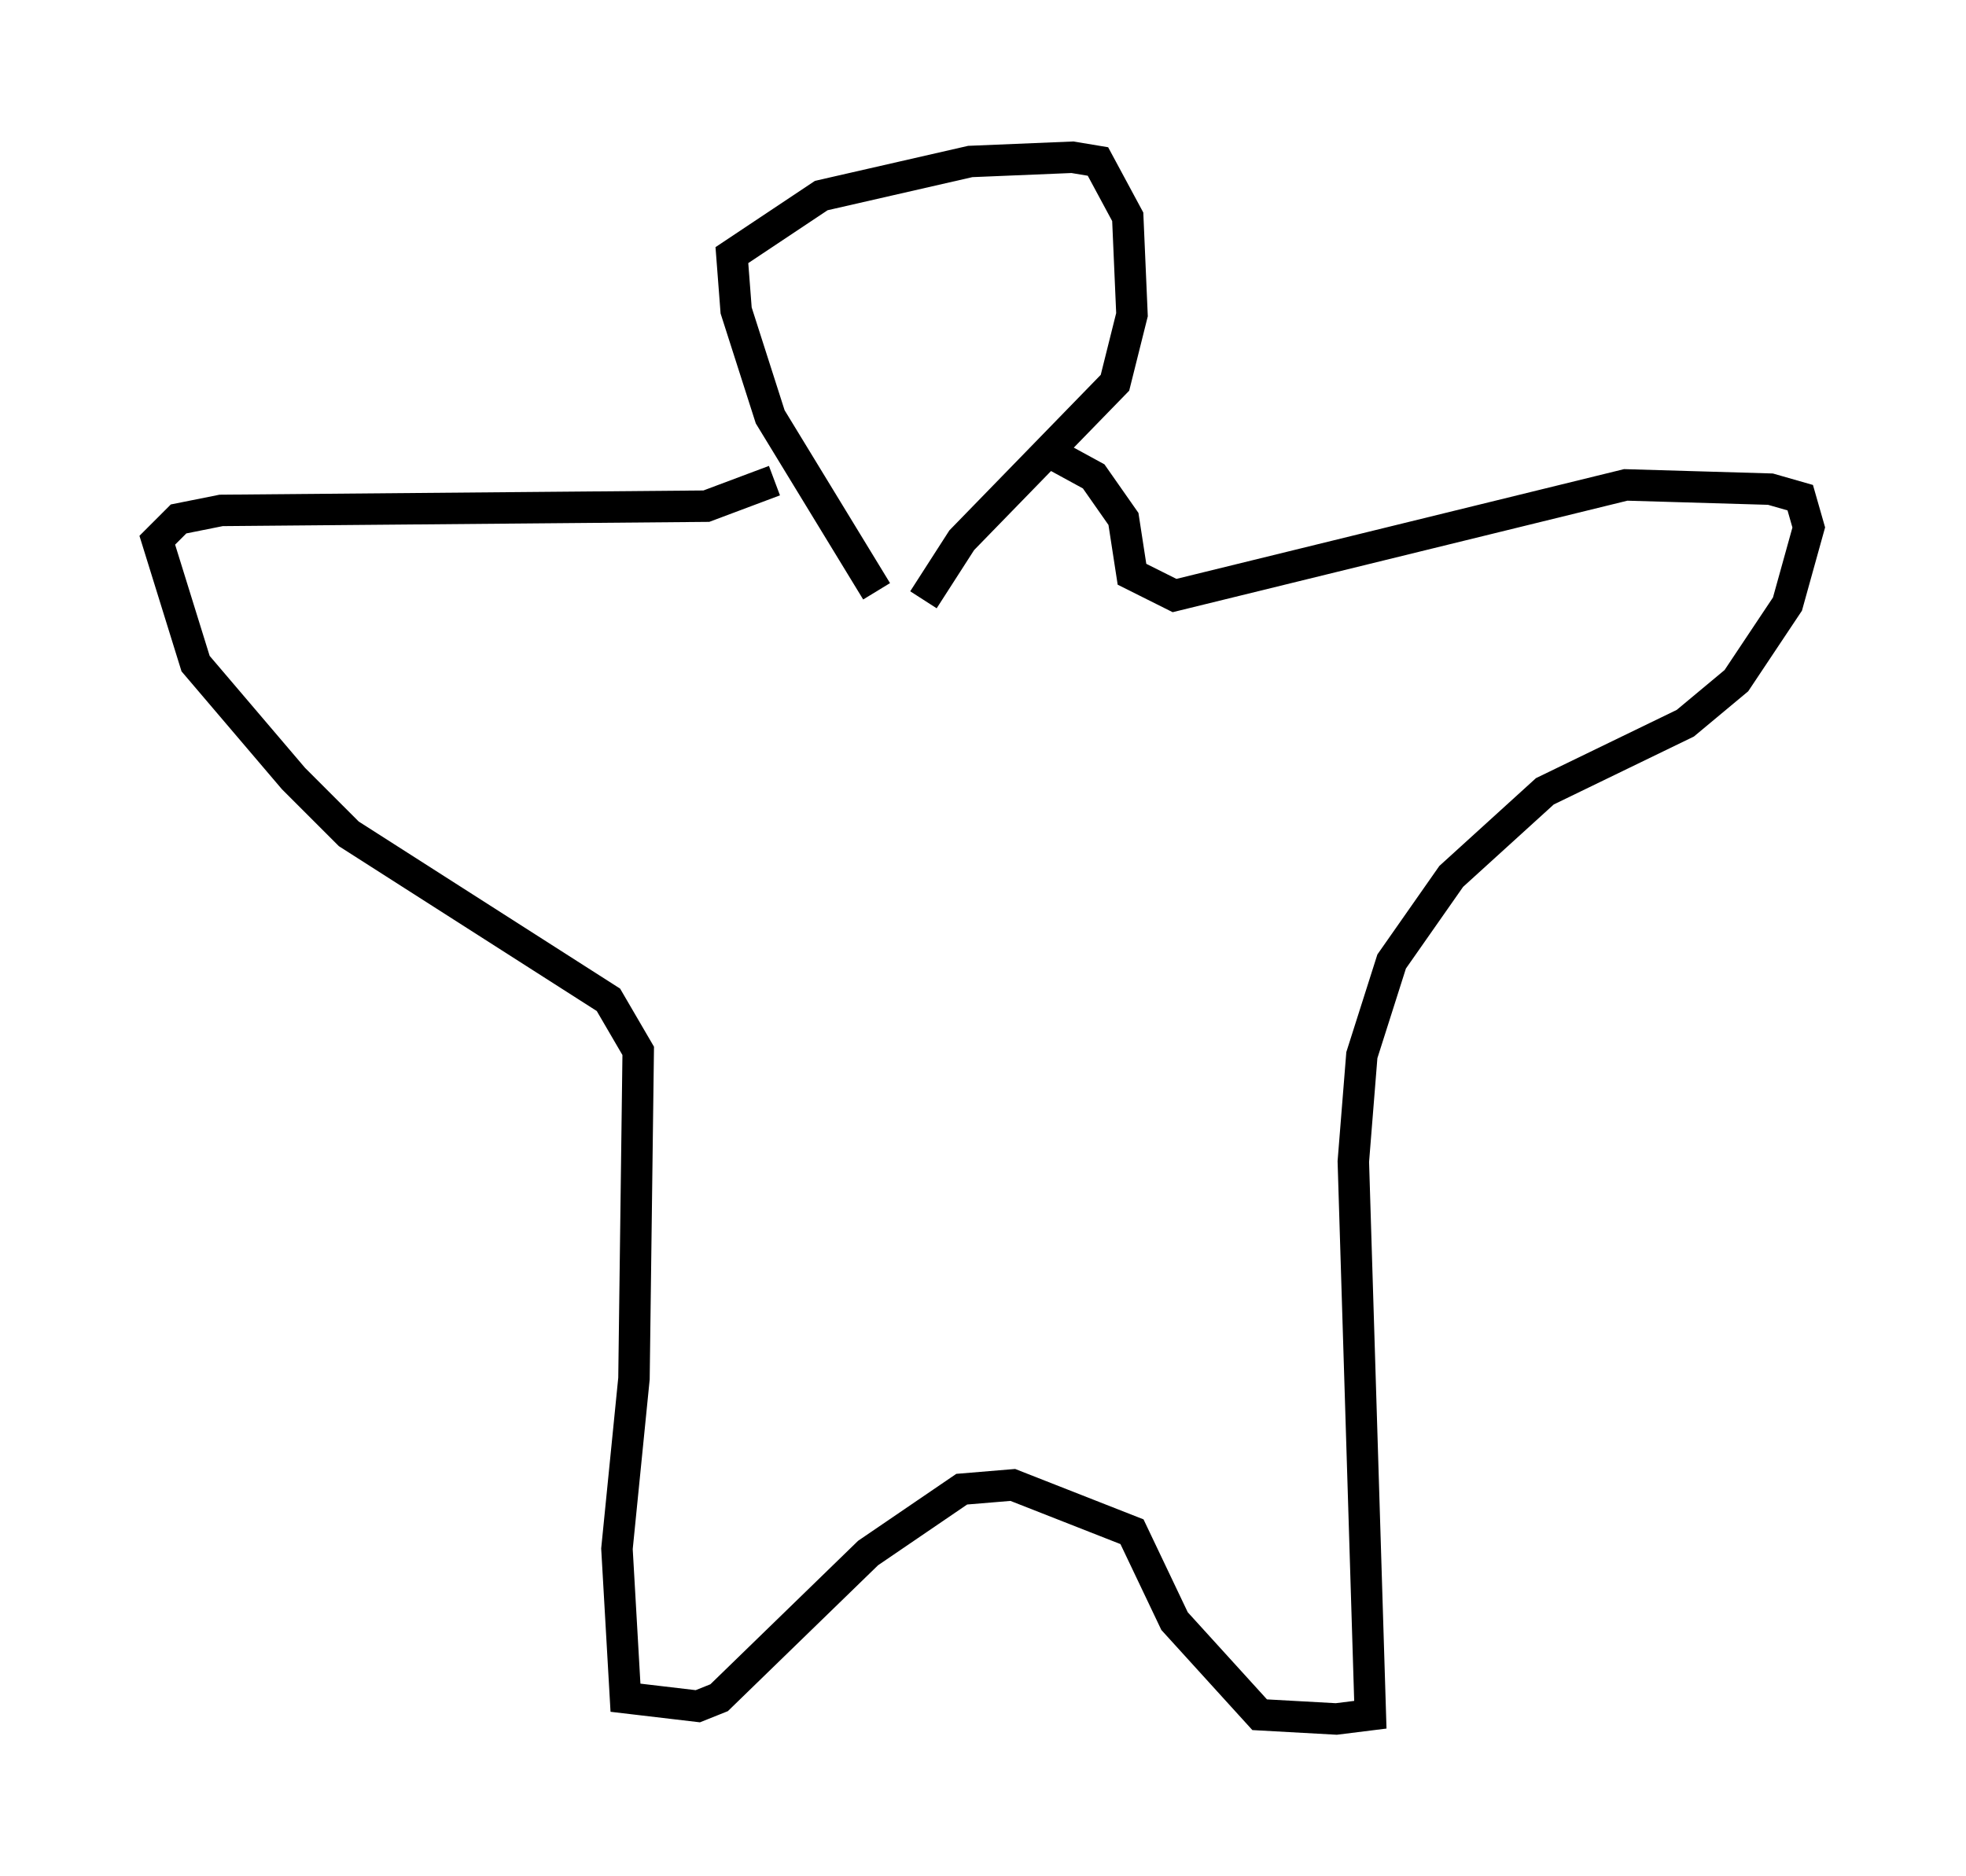<?xml version="1.0" encoding="utf-8" ?>
<svg baseProfile="full" height="59.661" version="1.1" width="62.503" xmlns="http://www.w3.org/2000/svg" xmlns:ev="http://www.w3.org/2001/xml-events" xmlns:xlink="http://www.w3.org/1999/xlink"><defs /><rect fill="white" height="59.661" width="62.503" x="0" y="0" /><path d="M28.004, 19.614 m-0.135, -0.812 l-3.383, -5.548 -1.083, -3.383 l-0.135, -1.759 2.842, -1.894 l4.736, -1.083 3.248, -0.135 l0.812, 0.135 0.947, 1.759 l0.135, 3.112 -0.541, 2.165 l-4.871, 5.007 -1.218, 1.894 m3.924, -4.736 l1.488, 0.812 0.947, 1.353 l0.271, 1.759 1.353, 0.677 l14.344, -3.518 4.601, 0.135 l0.947, 0.271 0.271, 0.947 l-0.677, 2.436 -1.624, 2.436 l-1.624, 1.353 -4.465, 2.165 l-2.977, 2.706 -1.894, 2.706 l-0.947, 2.977 -0.271, 3.383 l0.541, 17.591 -1.083, 0.135 l-2.436, -0.135 -2.706, -2.977 l-1.353, -2.842 -3.789, -1.488 l-1.624, 0.135 -2.977, 2.03 l-4.736, 4.601 -0.677, 0.271 l-2.3, -0.271 -0.271, -4.736 l0.541, -5.413 0.135, -10.419 l-0.947, -1.624 -8.254, -5.277 l-1.759, -1.759 -3.112, -3.654 l-1.218, -3.924 0.677, -0.677 l1.353, -0.271 15.426, -0.135 l2.165, -0.812 " fill="none" stroke="black" stroke-width="1" /></svg>